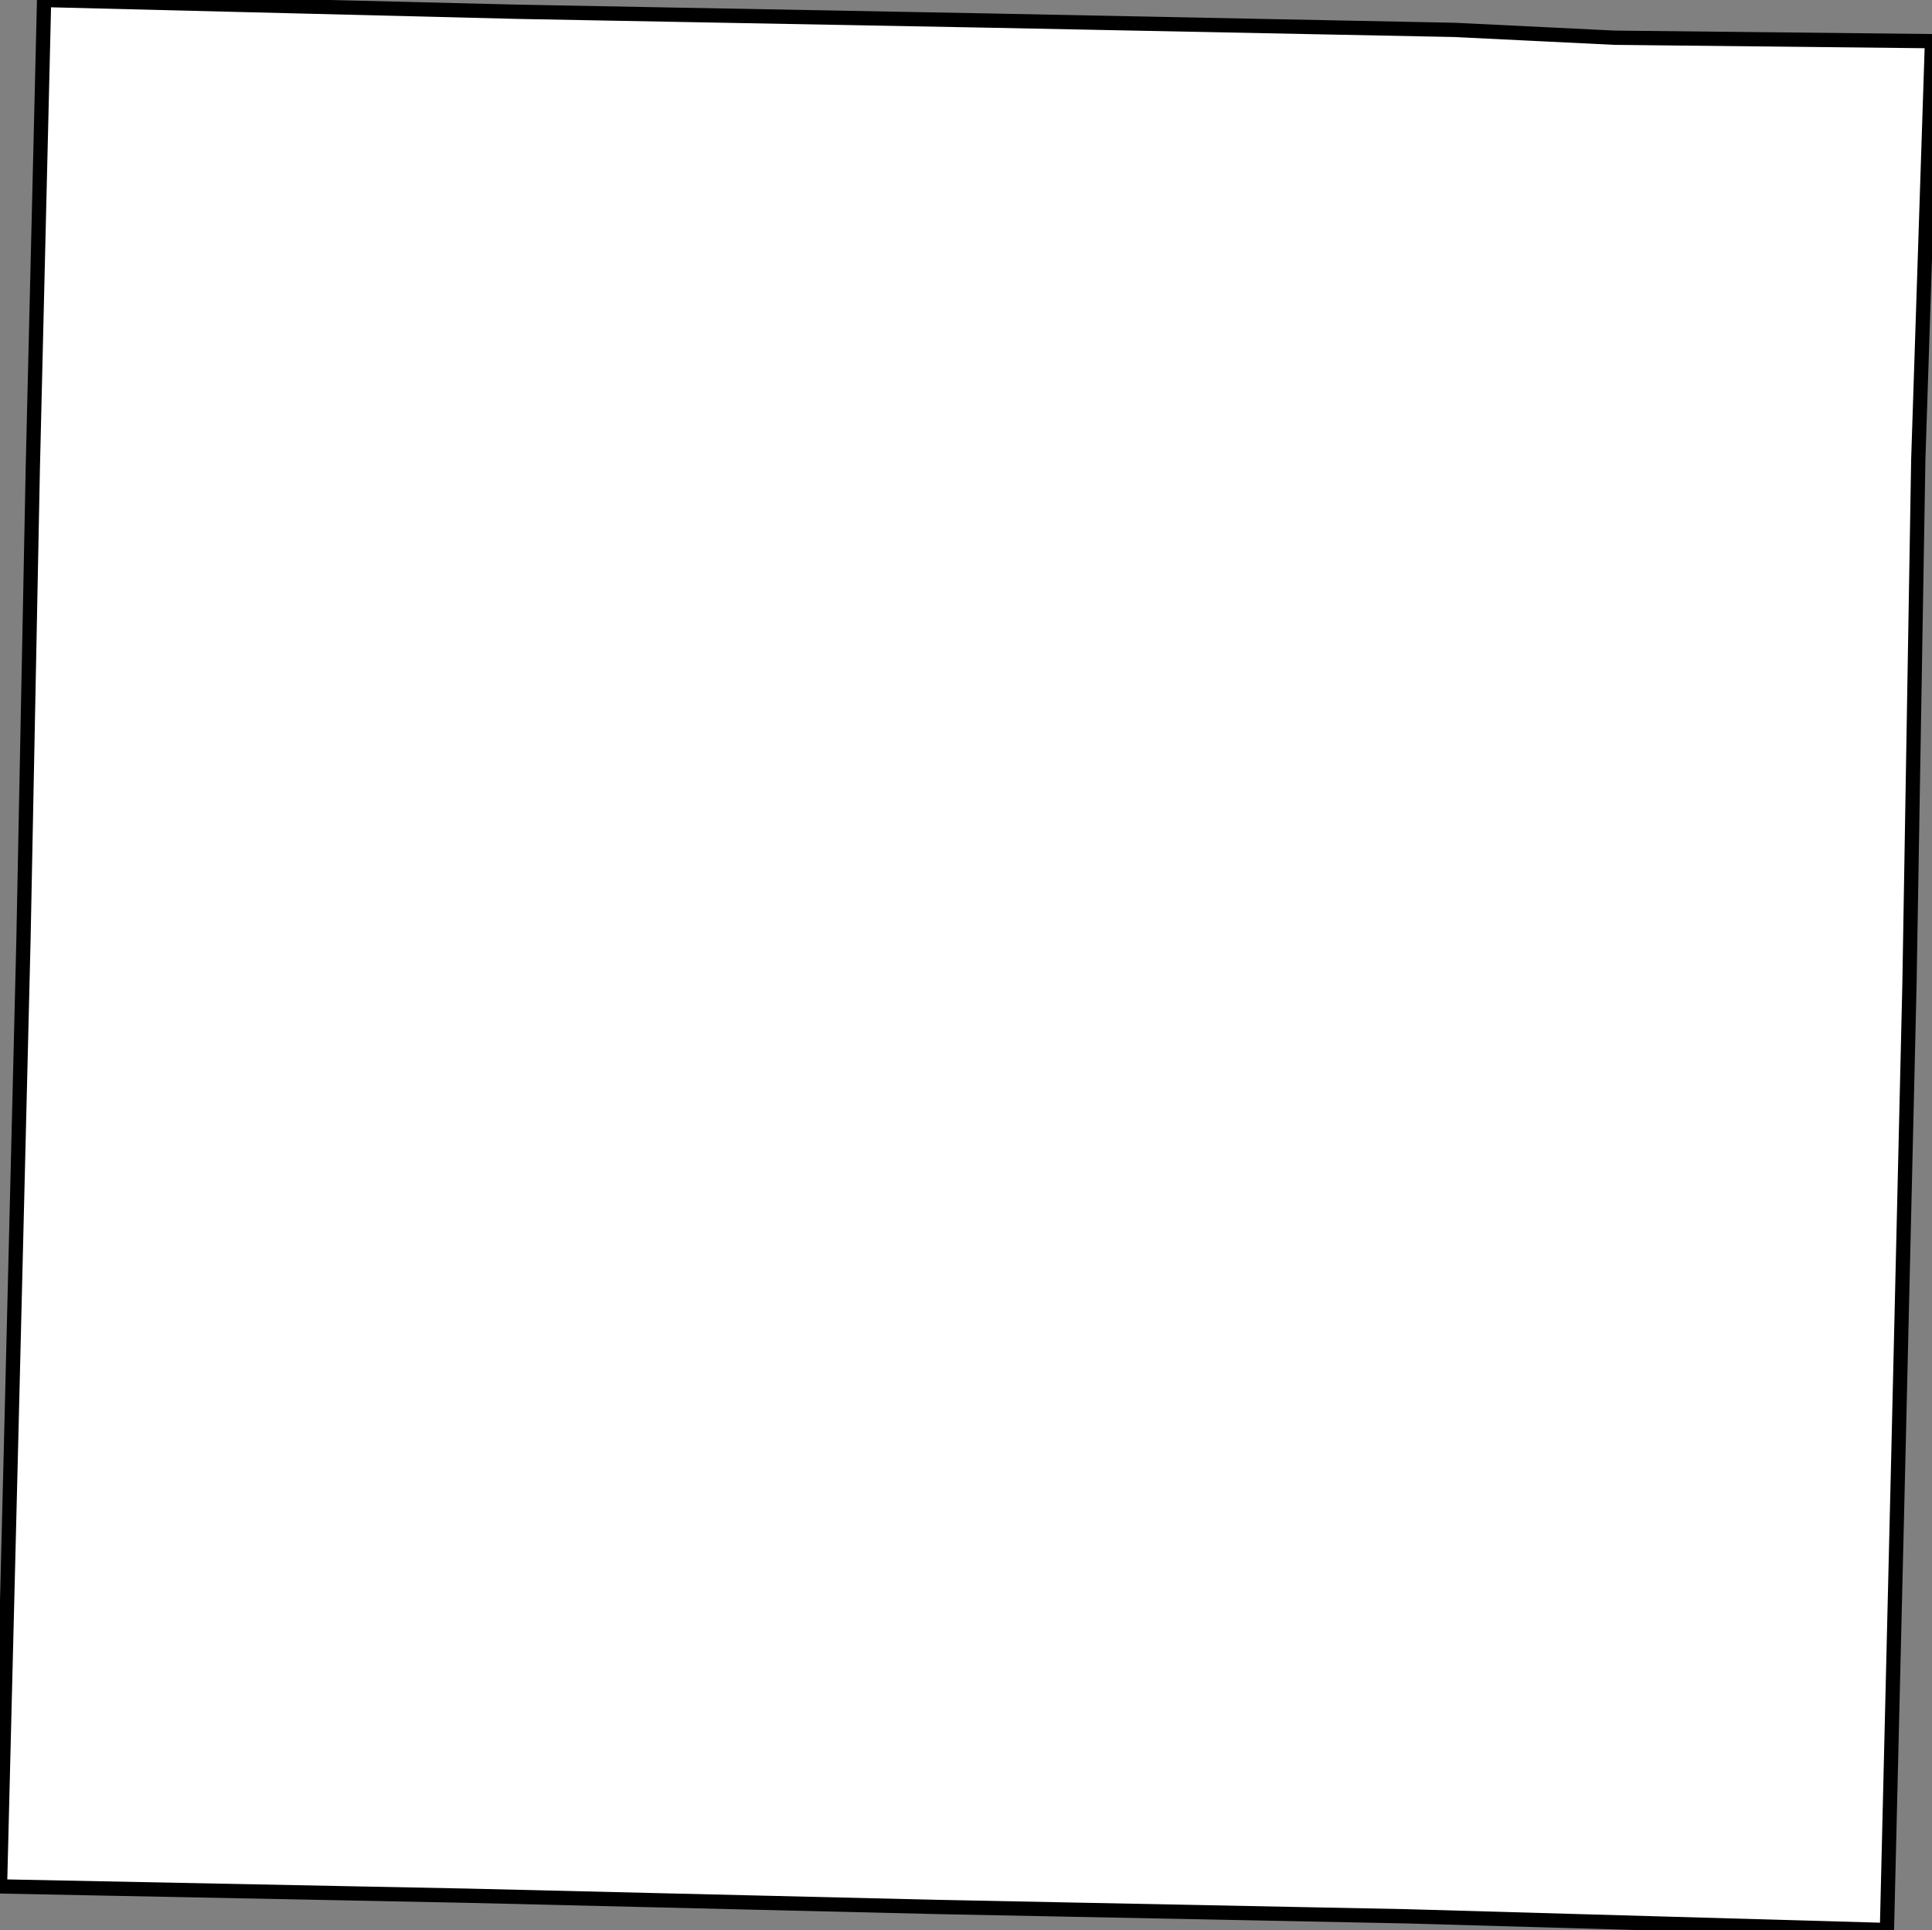 <svg height="135.322" width="135.483"><rect width="100%" height="100%" fill="#808080" stroke="none"/><path d="M 3.092,0 L 36.232,0.825 L 69.373,1.443 L 101.998,2.096 L 113.228,2.645 L 135.483,2.886 L 134.521,32.224 L 133.903,69.017 L 133.113,102.514 L 132.323,135.322 L 98.633,134.36 L 65.801,133.707 L 32.832,132.917 L 0,132.264 L 0.824,99.283 L 1.648,65.787 L 2.301,32.806 z" id="Clay" style="fill:#ffffff;stroke:#000000;stroke-width:1;stroke-linejoin:miter;stroke-miterlimit:4;stroke-dasharray:none" />
</svg>